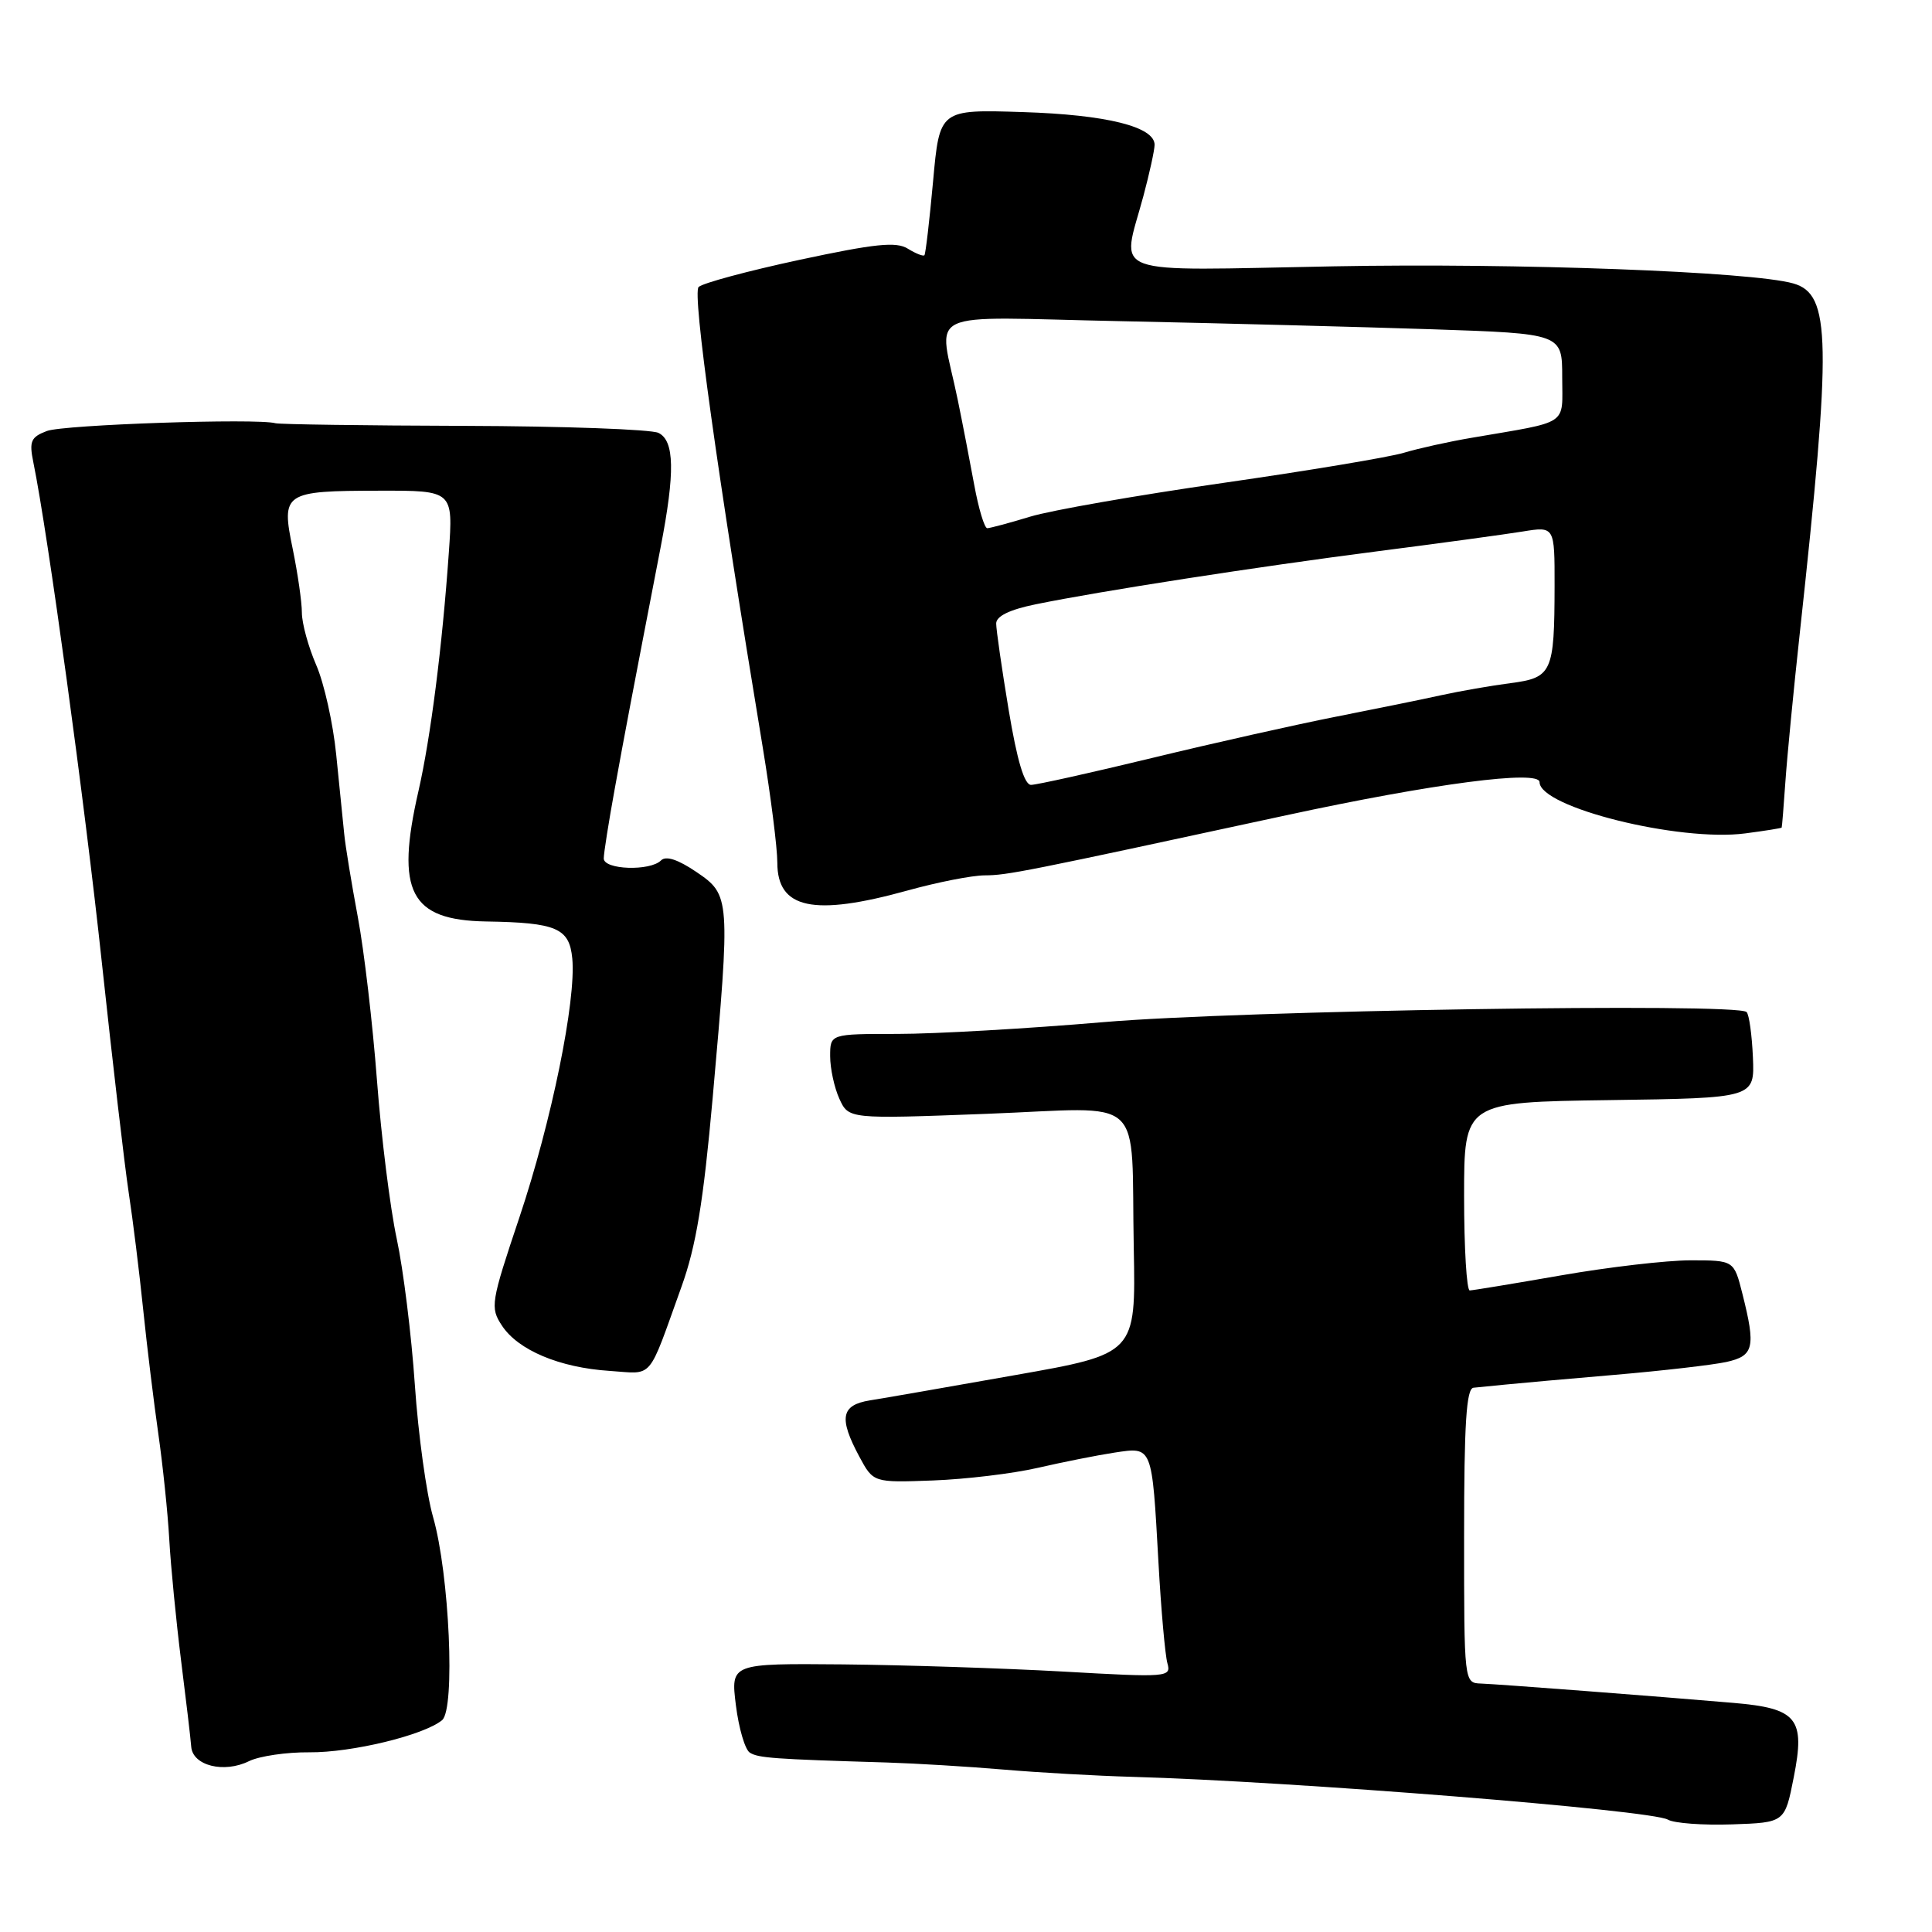 <?xml version="1.0" encoding="UTF-8" standalone="no"?>
<!DOCTYPE svg PUBLIC "-//W3C//DTD SVG 1.1//EN" "http://www.w3.org/Graphics/SVG/1.1/DTD/svg11.dtd" >
<svg xmlns="http://www.w3.org/2000/svg" xmlns:xlink="http://www.w3.org/1999/xlink" version="1.1" viewBox="0 0 256 256">
 <g >
 <path fill="currentColor"
d=" M 237.68 235.50 C 239.23 227.69 238.15 226.36 229.67 225.64 C 219.30 224.75 198.63 223.17 196.25 223.08 C 194.00 223.00 194.00 223.00 194.00 203.50 C 194.00 188.63 194.30 183.97 195.25 183.88 C 195.94 183.82 197.85 183.63 199.50 183.46 C 201.15 183.29 207.68 182.71 214.00 182.17 C 220.32 181.63 226.96 180.86 228.75 180.47 C 232.40 179.66 232.67 178.54 230.88 171.44 C 229.76 167.00 229.76 167.00 224.00 167.00 C 220.83 167.00 213.12 167.90 206.87 168.99 C 200.62 170.08 195.16 170.98 194.75 170.99 C 194.34 171.00 194.00 165.38 194.00 158.52 C 194.00 146.04 194.00 146.04 213.25 145.77 C 232.50 145.50 232.50 145.50 232.27 140.10 C 232.14 137.13 231.77 134.43 231.43 134.10 C 230.19 132.86 164.26 133.89 146.19 135.44 C 136.12 136.30 123.86 137.00 118.94 137.00 C 110.00 137.00 110.00 137.00 110.00 139.95 C 110.00 141.58 110.55 144.12 111.22 145.59 C 112.45 148.28 112.45 148.28 130.69 147.59 C 152.19 146.77 149.83 144.61 150.23 165.44 C 150.50 179.39 150.50 179.39 134.50 182.21 C 125.70 183.77 117.04 185.28 115.25 185.56 C 111.44 186.18 111.12 187.89 113.86 193.00 C 115.72 196.46 115.72 196.46 123.61 196.17 C 127.95 196.01 134.20 195.26 137.50 194.50 C 140.80 193.74 145.37 192.83 147.66 192.48 C 152.74 191.72 152.63 191.45 153.50 207.00 C 153.85 213.32 154.39 219.36 154.69 220.40 C 155.21 222.24 154.72 222.28 140.87 221.49 C 132.96 221.05 119.82 220.62 111.66 220.54 C 96.82 220.41 96.82 220.41 97.51 225.96 C 97.89 229.00 98.72 231.83 99.35 232.23 C 100.46 232.94 102.43 233.09 117.50 233.54 C 121.35 233.66 128.32 234.08 133.00 234.48 C 137.68 234.88 145.32 235.31 150.00 235.44 C 171.22 236.04 218.83 239.84 221.00 241.11 C 221.82 241.59 225.65 241.87 229.50 241.74 C 236.50 241.50 236.50 241.50 237.68 235.50 Z  M 41.00 232.19 C 46.60 232.24 56.18 229.92 58.58 227.93 C 60.35 226.46 59.55 208.55 57.38 201.00 C 56.51 197.97 55.42 190.10 54.97 183.50 C 54.52 176.90 53.44 168.19 52.57 164.15 C 51.70 160.11 50.52 150.66 49.95 143.15 C 49.38 135.64 48.24 125.90 47.41 121.50 C 46.59 117.10 45.77 112.15 45.61 110.50 C 45.44 108.85 44.97 104.12 44.55 100.00 C 44.14 95.88 42.95 90.53 41.90 88.12 C 40.86 85.72 40.00 82.59 40.00 81.18 C 40.00 79.77 39.45 75.98 38.79 72.75 C 37.24 65.26 37.58 65.04 50.27 65.02 C 60.05 65.00 60.05 65.00 59.47 73.25 C 58.60 85.67 57.06 97.76 55.45 104.81 C 52.39 118.17 54.34 121.93 64.42 122.10 C 73.76 122.25 75.44 122.98 75.83 127.00 C 76.36 132.55 73.08 148.61 68.82 161.32 C 65.03 172.62 64.93 173.25 66.51 175.65 C 68.64 178.90 74.14 181.22 80.77 181.65 C 86.69 182.04 85.75 183.15 90.30 170.50 C 92.23 165.15 93.20 159.27 94.43 145.50 C 96.79 118.92 96.77 118.60 92.29 115.55 C 89.84 113.89 88.24 113.36 87.59 114.01 C 86.14 115.46 80.00 115.25 80.00 113.75 C 80.00 113.06 80.66 108.90 81.46 104.50 C 82.79 97.15 83.67 92.52 87.54 72.50 C 89.46 62.58 89.38 58.40 87.25 57.36 C 86.29 56.89 74.70 56.47 61.50 56.43 C 48.30 56.39 37.05 56.23 36.50 56.08 C 34.05 55.40 8.41 56.27 6.21 57.11 C 4.08 57.92 3.85 58.47 4.42 61.27 C 6.34 70.64 11.24 106.45 13.49 127.50 C 14.91 140.70 16.51 154.43 17.05 158.00 C 17.60 161.57 18.46 168.55 18.97 173.50 C 19.48 178.45 20.39 185.88 20.98 190.00 C 21.57 194.12 22.23 200.43 22.43 204.00 C 22.63 207.57 23.34 214.78 23.99 220.00 C 24.65 225.22 25.26 230.38 25.34 231.46 C 25.54 233.96 29.68 235.00 33.00 233.36 C 34.38 232.69 37.98 232.16 41.00 232.19 Z  M 120.24 118.00 C 124.21 116.90 128.82 115.99 130.48 115.99 C 133.51 115.97 135.54 115.57 170.42 108.03 C 189.90 103.82 204.00 101.98 204.00 103.64 C 204.00 106.97 222.50 111.58 231.25 110.43 C 233.86 110.09 236.04 109.74 236.08 109.66 C 236.13 109.57 236.35 106.80 236.58 103.50 C 236.81 100.20 237.66 91.42 238.47 84.00 C 242.72 44.96 242.61 38.99 237.63 37.56 C 232.18 35.99 201.00 34.83 176.75 35.29 C 146.12 35.86 148.61 36.78 151.50 26.00 C 152.31 22.98 152.98 19.91 152.99 19.20 C 153.01 16.79 146.62 15.20 135.50 14.85 C 124.50 14.50 124.50 14.50 123.64 24.00 C 123.16 29.23 122.65 33.64 122.49 33.82 C 122.33 33.99 121.34 33.60 120.29 32.95 C 118.76 31.99 115.93 32.29 105.94 34.43 C 99.10 35.90 93.08 37.52 92.57 38.03 C 91.72 38.88 95.02 62.51 101.08 99.11 C 102.13 105.50 103.00 112.34 103.00 114.31 C 103.00 120.43 107.78 121.45 120.24 118.00 Z  M 133.65 94.05 C 132.74 88.57 132.00 83.43 132.00 82.62 C 132.00 81.64 133.78 80.78 137.25 80.07 C 145.79 78.32 166.43 75.12 182.50 73.05 C 190.75 71.99 199.41 70.81 201.75 70.43 C 206.00 69.74 206.00 69.74 205.99 77.62 C 205.97 89.12 205.66 89.80 200.15 90.52 C 197.59 90.85 193.47 91.57 191.00 92.11 C 188.53 92.66 182.22 93.94 177.00 94.97 C 171.78 96.00 160.85 98.45 152.72 100.42 C 144.59 102.39 137.35 104.00 136.62 104.00 C 135.73 104.00 134.77 100.78 133.65 94.05 Z  M 129.09 64.25 C 128.51 61.09 127.53 56.02 126.91 53.00 C 124.39 40.66 121.58 42.01 148.64 42.56 C 161.76 42.83 180.26 43.32 189.75 43.63 C 207.00 44.21 207.00 44.21 207.00 49.99 C 207.00 56.50 208.11 55.76 195.00 58.01 C 191.97 58.52 187.93 59.42 186.00 60.00 C 184.07 60.58 173.28 62.38 162.00 64.00 C 150.72 65.62 139.25 67.62 136.50 68.46 C 133.75 69.30 131.19 69.98 130.82 69.99 C 130.45 70.00 129.67 67.41 129.09 64.25 Z "/>
</g>
</svg>